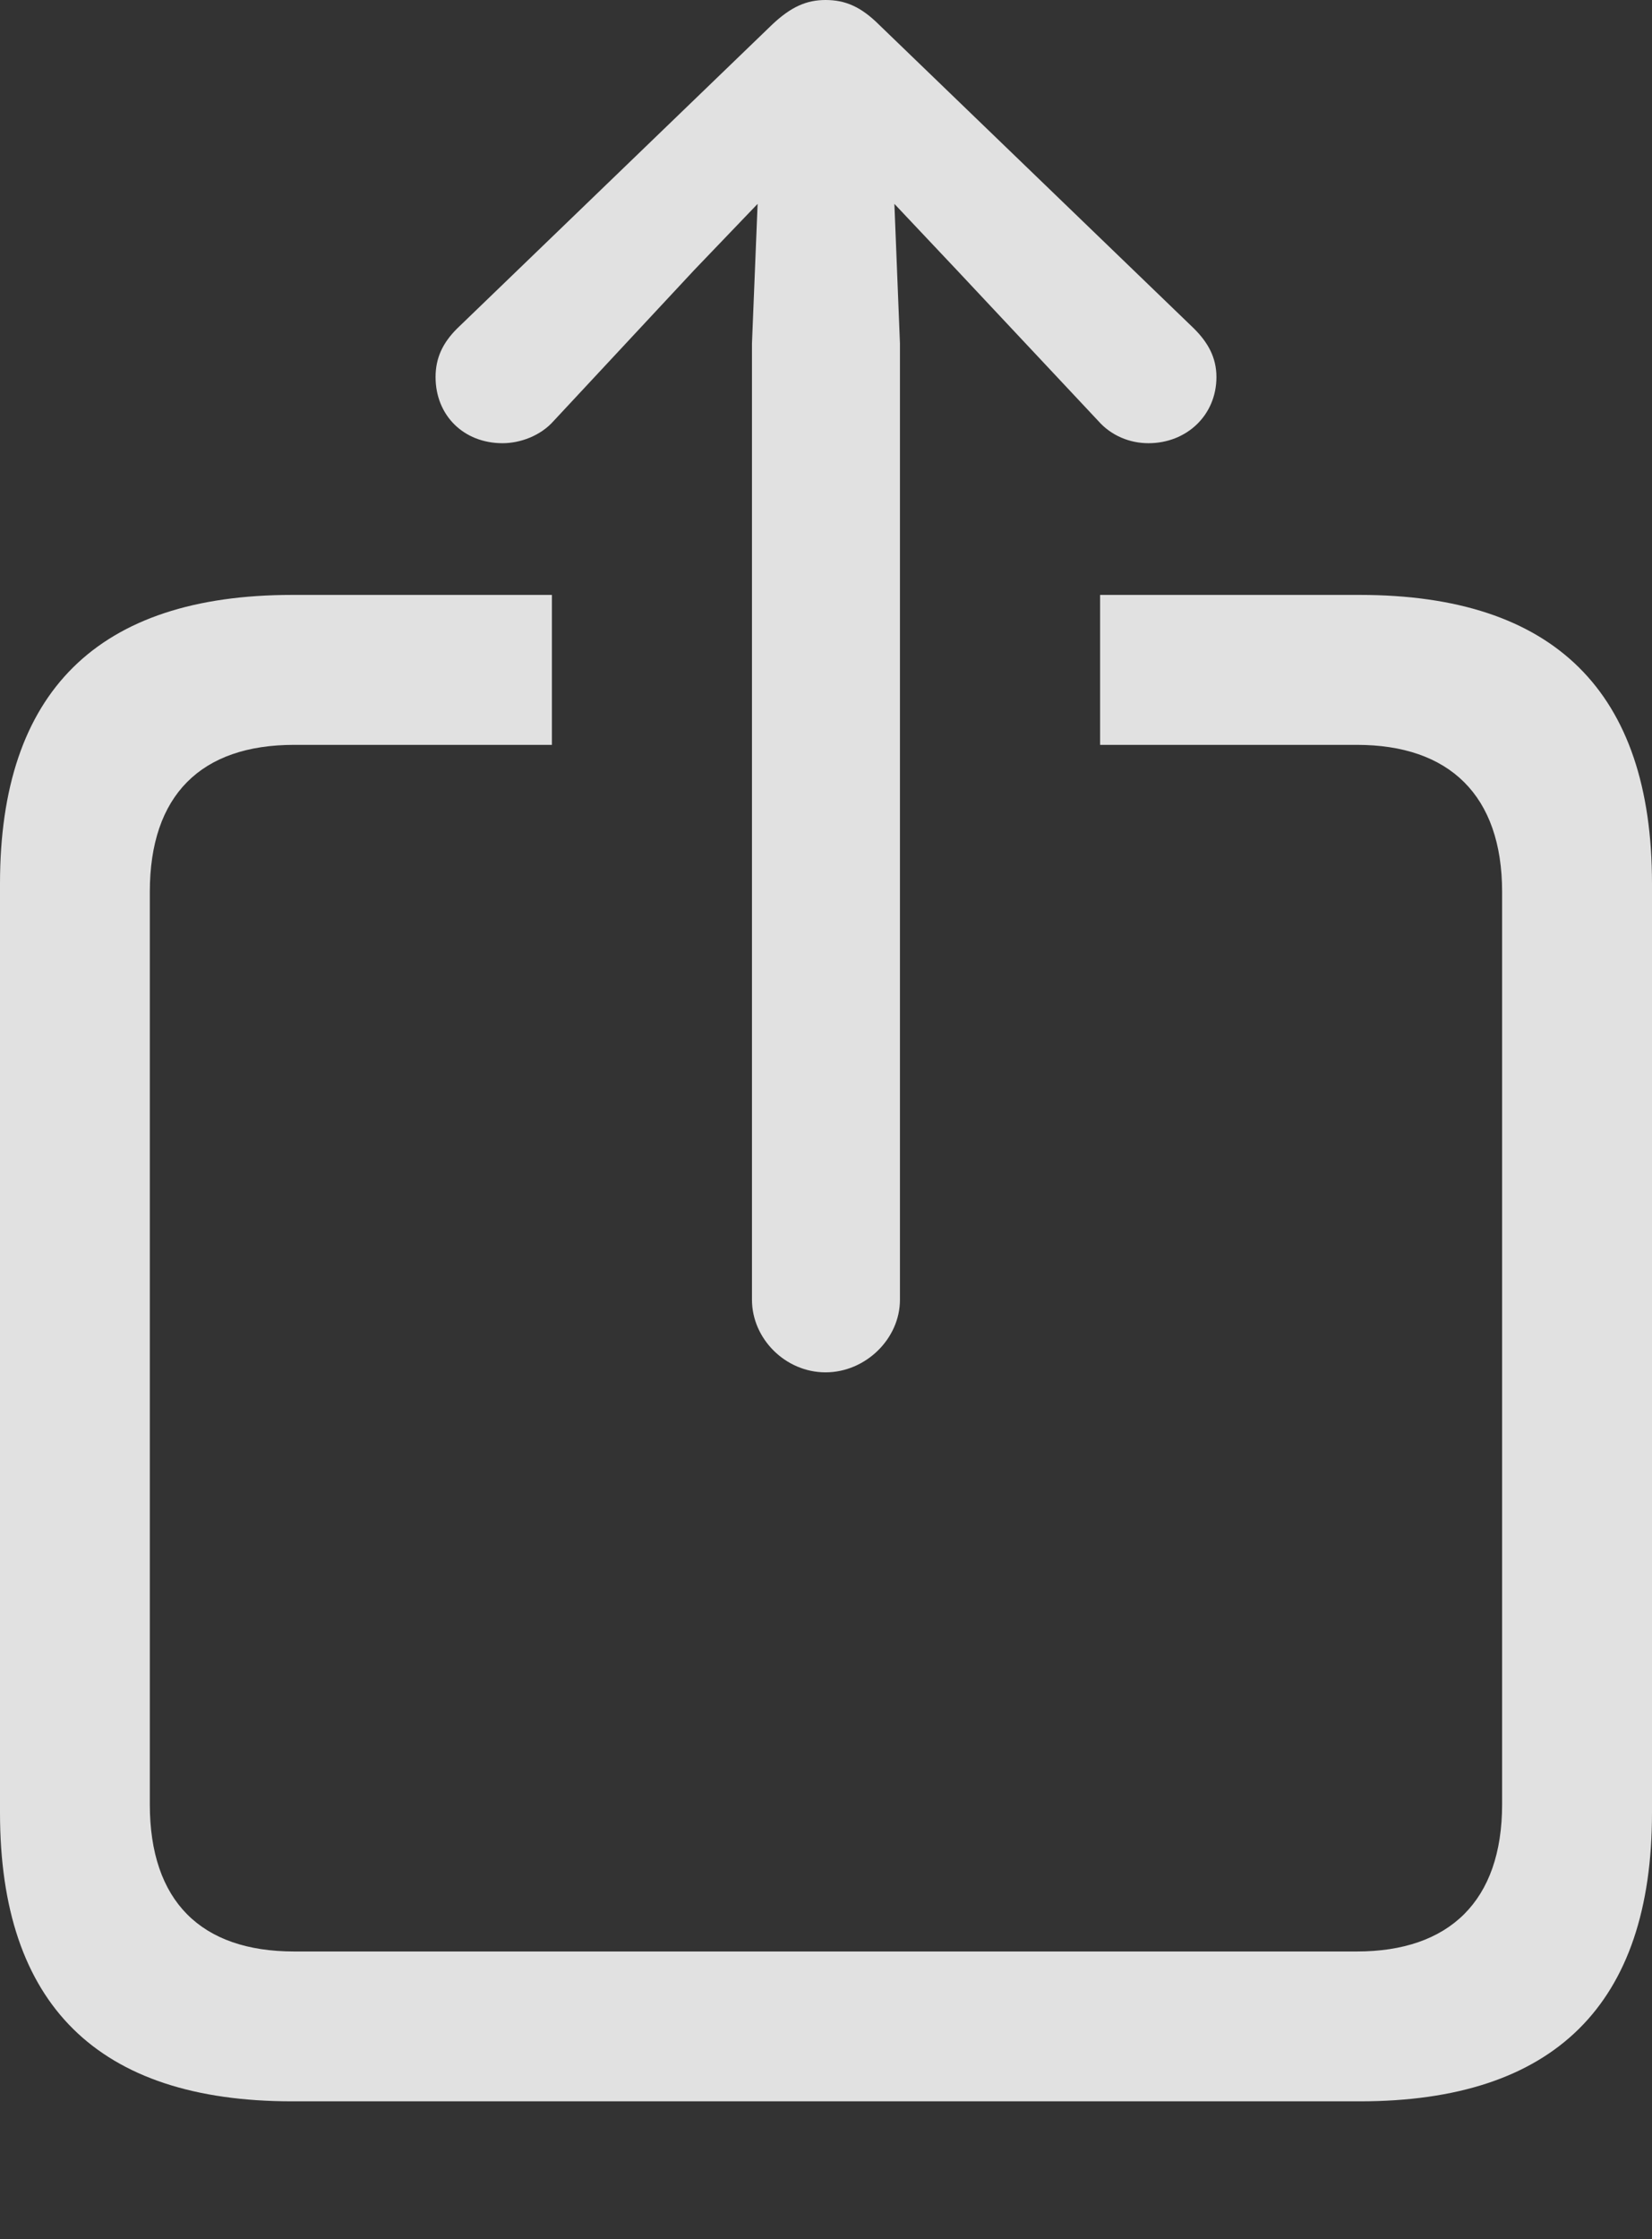 <?xml version="1.0" encoding="UTF-8"?>
<!--Generator: Apple Native CoreSVG 175.5-->
<!DOCTYPE svg
PUBLIC "-//W3C//DTD SVG 1.1//EN"
       "http://www.w3.org/Graphics/SVG/1.1/DTD/svg11.dtd">
<svg version="1.1" xmlns="http://www.w3.org/2000/svg" xmlns:xlink="http://www.w3.org/1999/xlink" width="21.668" height="29.358">
 <rect width="100%" height="100%" fill="#333333" stroke="none"/>
 <g>
  <rect height="29.358" opacity="0" width="21.668" x="0" y="0"/>
  <path d="M3.833 27.551L17.834 27.551C20.386 27.551 21.668 26.282 21.668 23.767L21.668 11.585C21.668 9.07 20.386 7.8 17.834 7.8L14.429 7.8L14.429 9.766L17.798 9.766C19.006 9.766 19.702 10.425 19.702 11.694L19.702 23.657C19.702 24.927 19.006 25.586 17.798 25.586L3.857 25.586C2.637 25.586 1.965 24.927 1.965 23.657L1.965 11.694C1.965 10.425 2.637 9.766 3.857 9.766L7.239 9.766L7.239 7.8L3.833 7.8C1.282 7.8 0 9.07 0 11.585L0 23.767C0 26.282 1.282 27.551 3.833 27.551ZM10.828 17.993C11.352 17.993 11.804 17.554 11.804 17.041L11.804 4.504L11.731 2.673L12.549 3.54L14.404 5.518C14.575 5.713 14.819 5.811 15.063 5.811C15.564 5.811 15.955 5.444 15.955 4.944C15.955 4.688 15.845 4.492 15.662 4.309L11.536 0.33C11.291 0.085 11.084 0 10.828 0C10.584 0 10.376 0.085 10.12 0.33L5.994 4.309C5.811 4.492 5.713 4.688 5.713 4.944C5.713 5.444 6.079 5.811 6.592 5.811C6.824 5.811 7.092 5.713 7.263 5.518L9.106 3.54L9.937 2.673L9.863 4.504L9.863 17.041C9.863 17.554 10.303 17.993 10.828 17.993Z" fill="#ffffff" fill-opacity="0.85"/>
 </g>
</svg>
